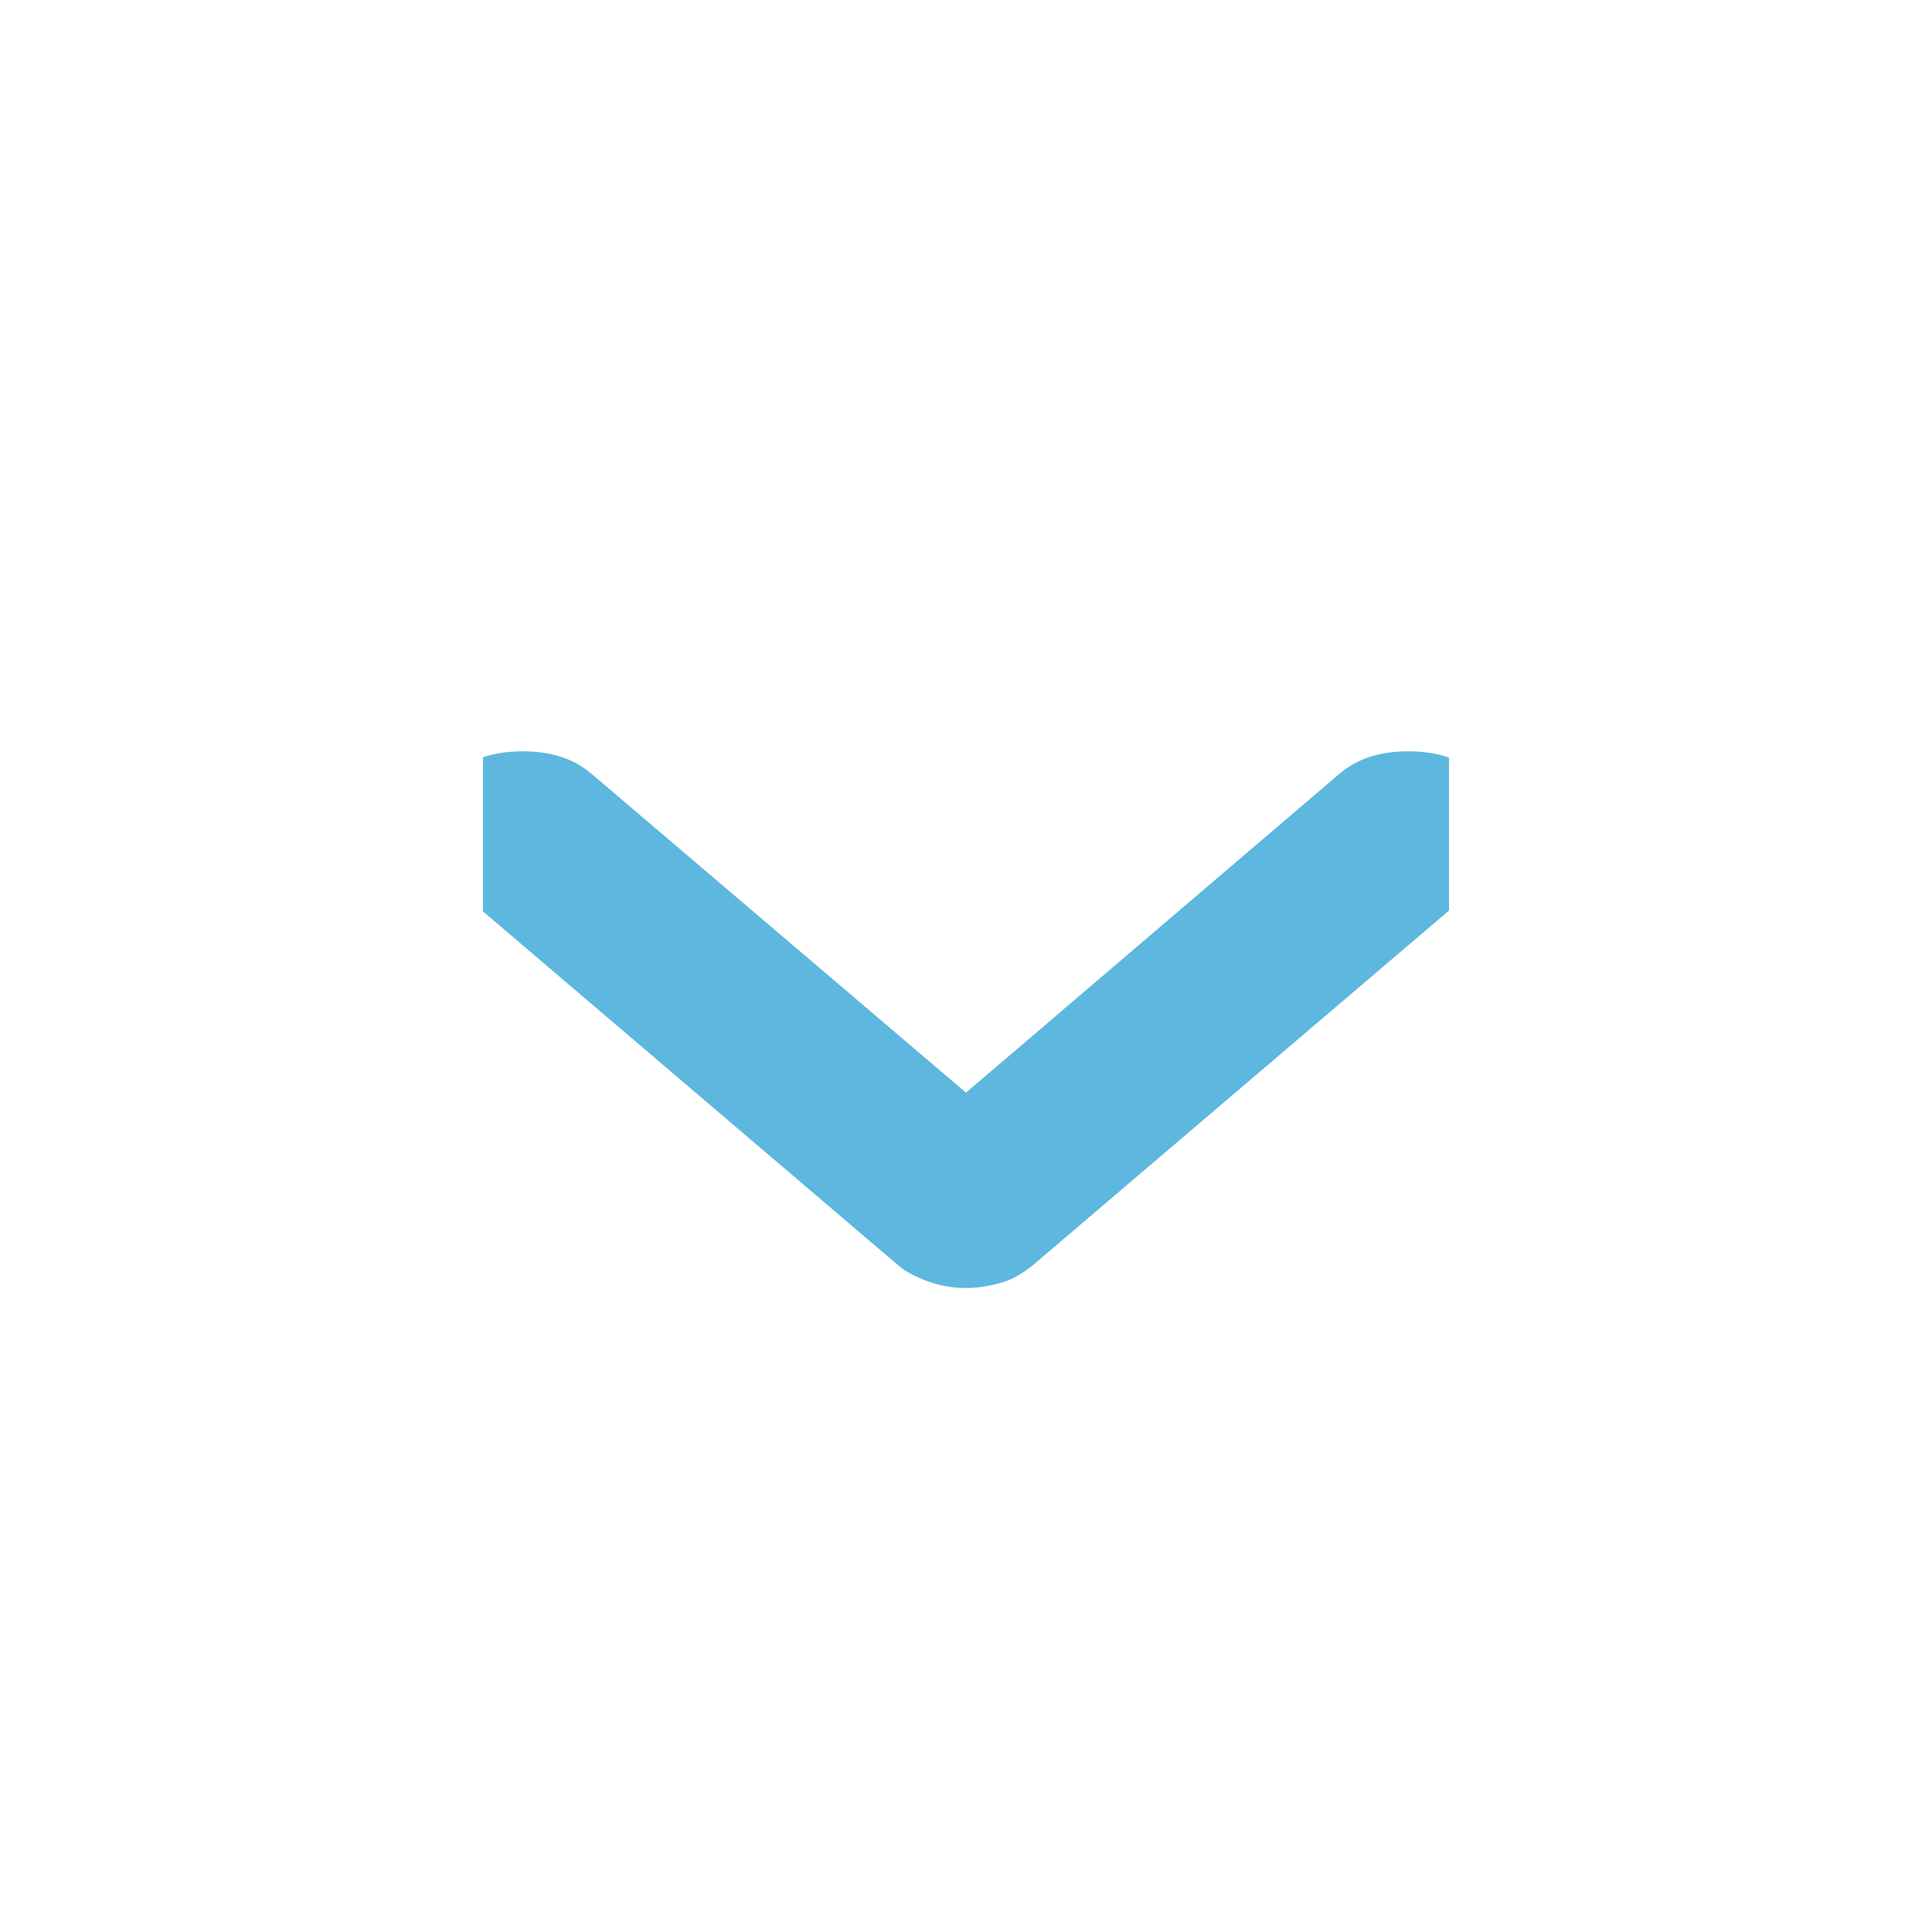 <svg width="18" height="18" viewBox="0 0 18 18" fill="none" xmlns="http://www.w3.org/2000/svg" xmlns:xlink="http://www.w3.org/1999/xlink">
	<desc>
			Created with Pixso.
	</desc>
	<defs>
		<filter id="filter_1_35_dd" x="0" y="0" width="18" height="18" filterUnits="userSpaceOnUse" color-interpolation-filters="sRGB">
			<feFlood flood-opacity="0" result="BackgroundImageFix"/>
			<feColorMatrix in="SourceAlpha" type="matrix" values="0 0 0 0 0 0 0 0 0 0 0 0 0 0 0 0 0 0 127 0" result="hardAlpha"/>
			<feOffset dx="0" dy="4"/>
			<feGaussianBlur stdDeviation="1.333"/>
			<feComposite in2="hardAlpha" operator="out" k2="-1" k3="1"/>
			<feColorMatrix type="matrix" values="0 0 0 0 0 0 0 0 0 0 0 0 0 0 0 0 0 0 0.25 0"/>
			<feBlend mode="normal" in2="BackgroundImageFix" result="effect_dropShadow_1"/>
			<feBlend mode="normal" in="SourceGraphic" in2="effect_dropShadow_1" result="shape"/>
		</filter>
		<clipPath id="clip1_35">
			<rect id="material-symbols:keyboard-arrow-down-rounded" rx="-0.5" width="9" height="9" transform="translate(4.5 0.5)" fill="white" fill-opacity="0"/>
		</clipPath>
	</defs>
	<g filter="url(#filter_1_35_dd)">
		<rect id="material-symbols:keyboard-arrow-down-rounded" rx="-0.5" width="9" height="9" transform="translate(4.5 0.5)" fill="#FFFFFF" fill-opacity="0"/>
		<g clip-path="url(#clip1_35)">
			<path id="Vector" d="M9 8C8.88 8 8.76 7.98 8.65 7.94C8.54 7.9 8.44 7.85 8.37 7.79L4.24 4.27C4.08 4.13 4 3.96 4 3.74C4 3.52 4.08 3.34 4.24 3.2C4.41 3.06 4.62 3 4.87 3C5.12 3 5.33 3.06 5.5 3.2L9 6.18L12.49 3.2C12.66 3.06 12.87 3 13.12 3C13.37 3 13.58 3.06 13.75 3.2C13.91 3.34 14 3.52 14 3.74C14 3.96 13.91 4.13 13.75 4.27L9.62 7.79C9.53 7.86 9.44 7.92 9.33 7.95C9.23 7.98 9.11 8 9 8Z" fill="#5DB7DE" fill-opacity="1" fill-rule="nonzero"/>
		</g>
	</g>
</svg>
